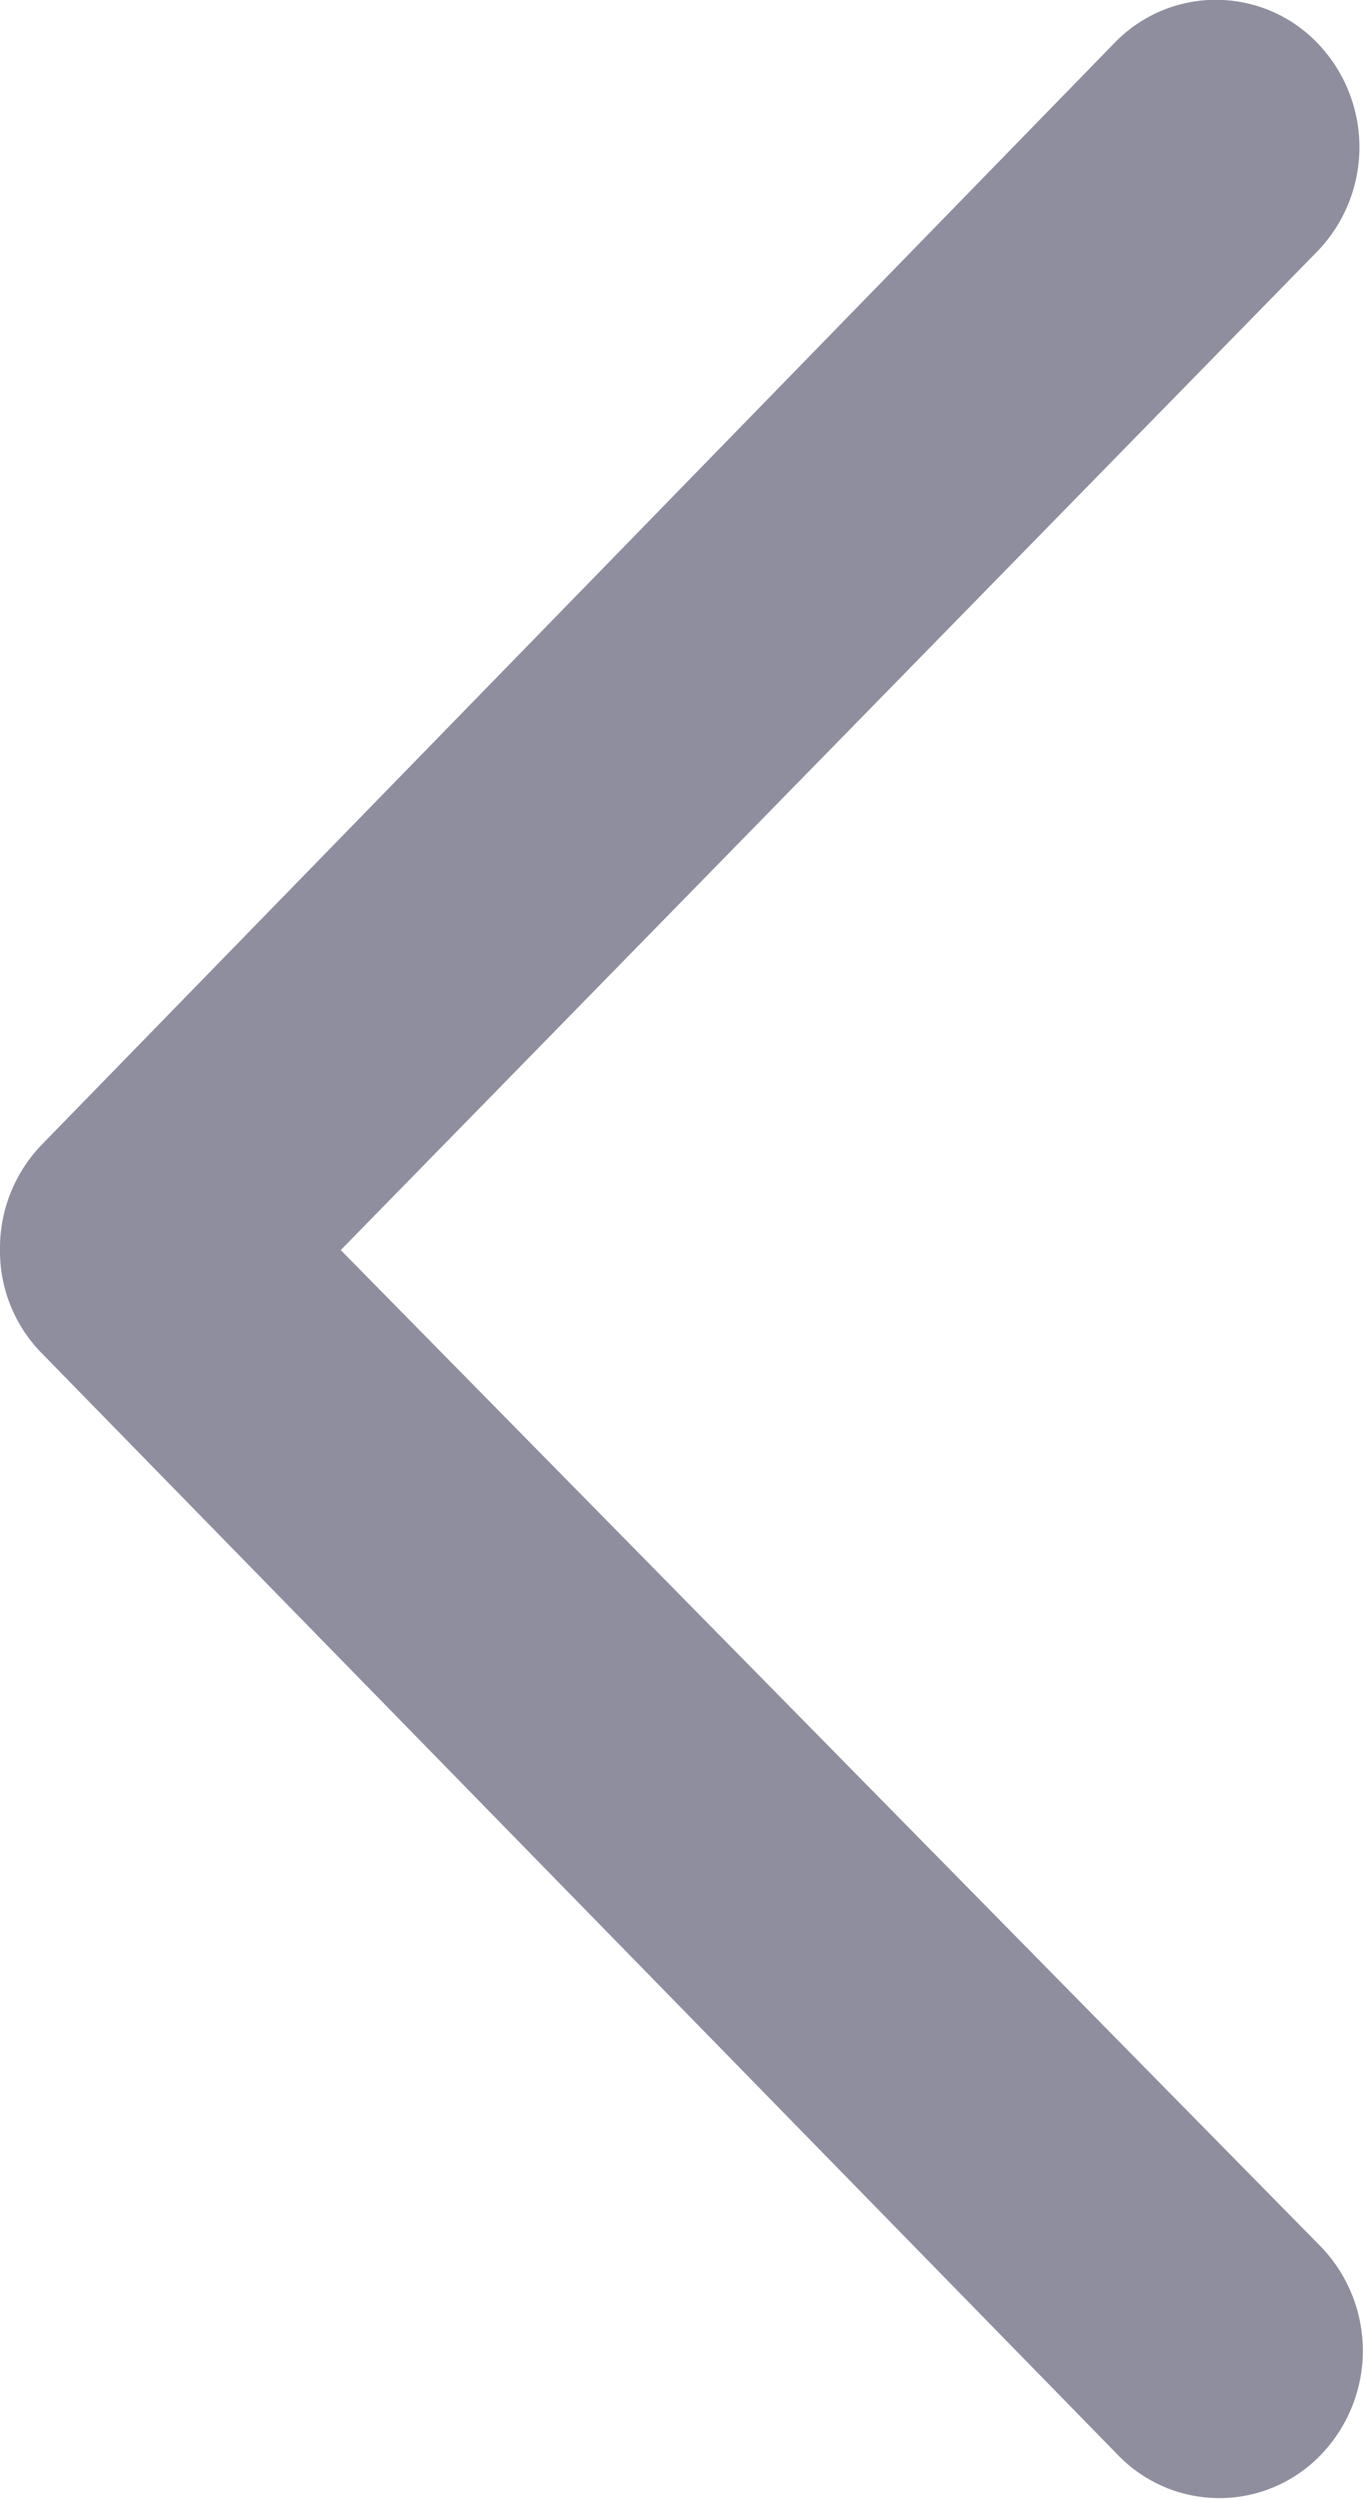 <svg xmlns="http://www.w3.org/2000/svg" viewBox="0 0 12 22"><defs><style>.cls-1{fill:#8f8e9e;}</style></defs><title>tc-arr-L</title><g id="Layer_2" data-name="Layer 2"><g id="Layer_1-2" data-name="Layer 1"><path class="cls-1" d="M3,11l8.6-8.79a1.32,1.32,0,0,0,0-1.83,1.24,1.24,0,0,0-1.79,0L.37,10.07A1.31,1.31,0,0,0,0,11v0a1.28,1.28,0,0,0,.37.91l9.47,9.69a1.24,1.24,0,0,0,1.79,0,1.32,1.32,0,0,0,0-1.83Z"/></g></g></svg>